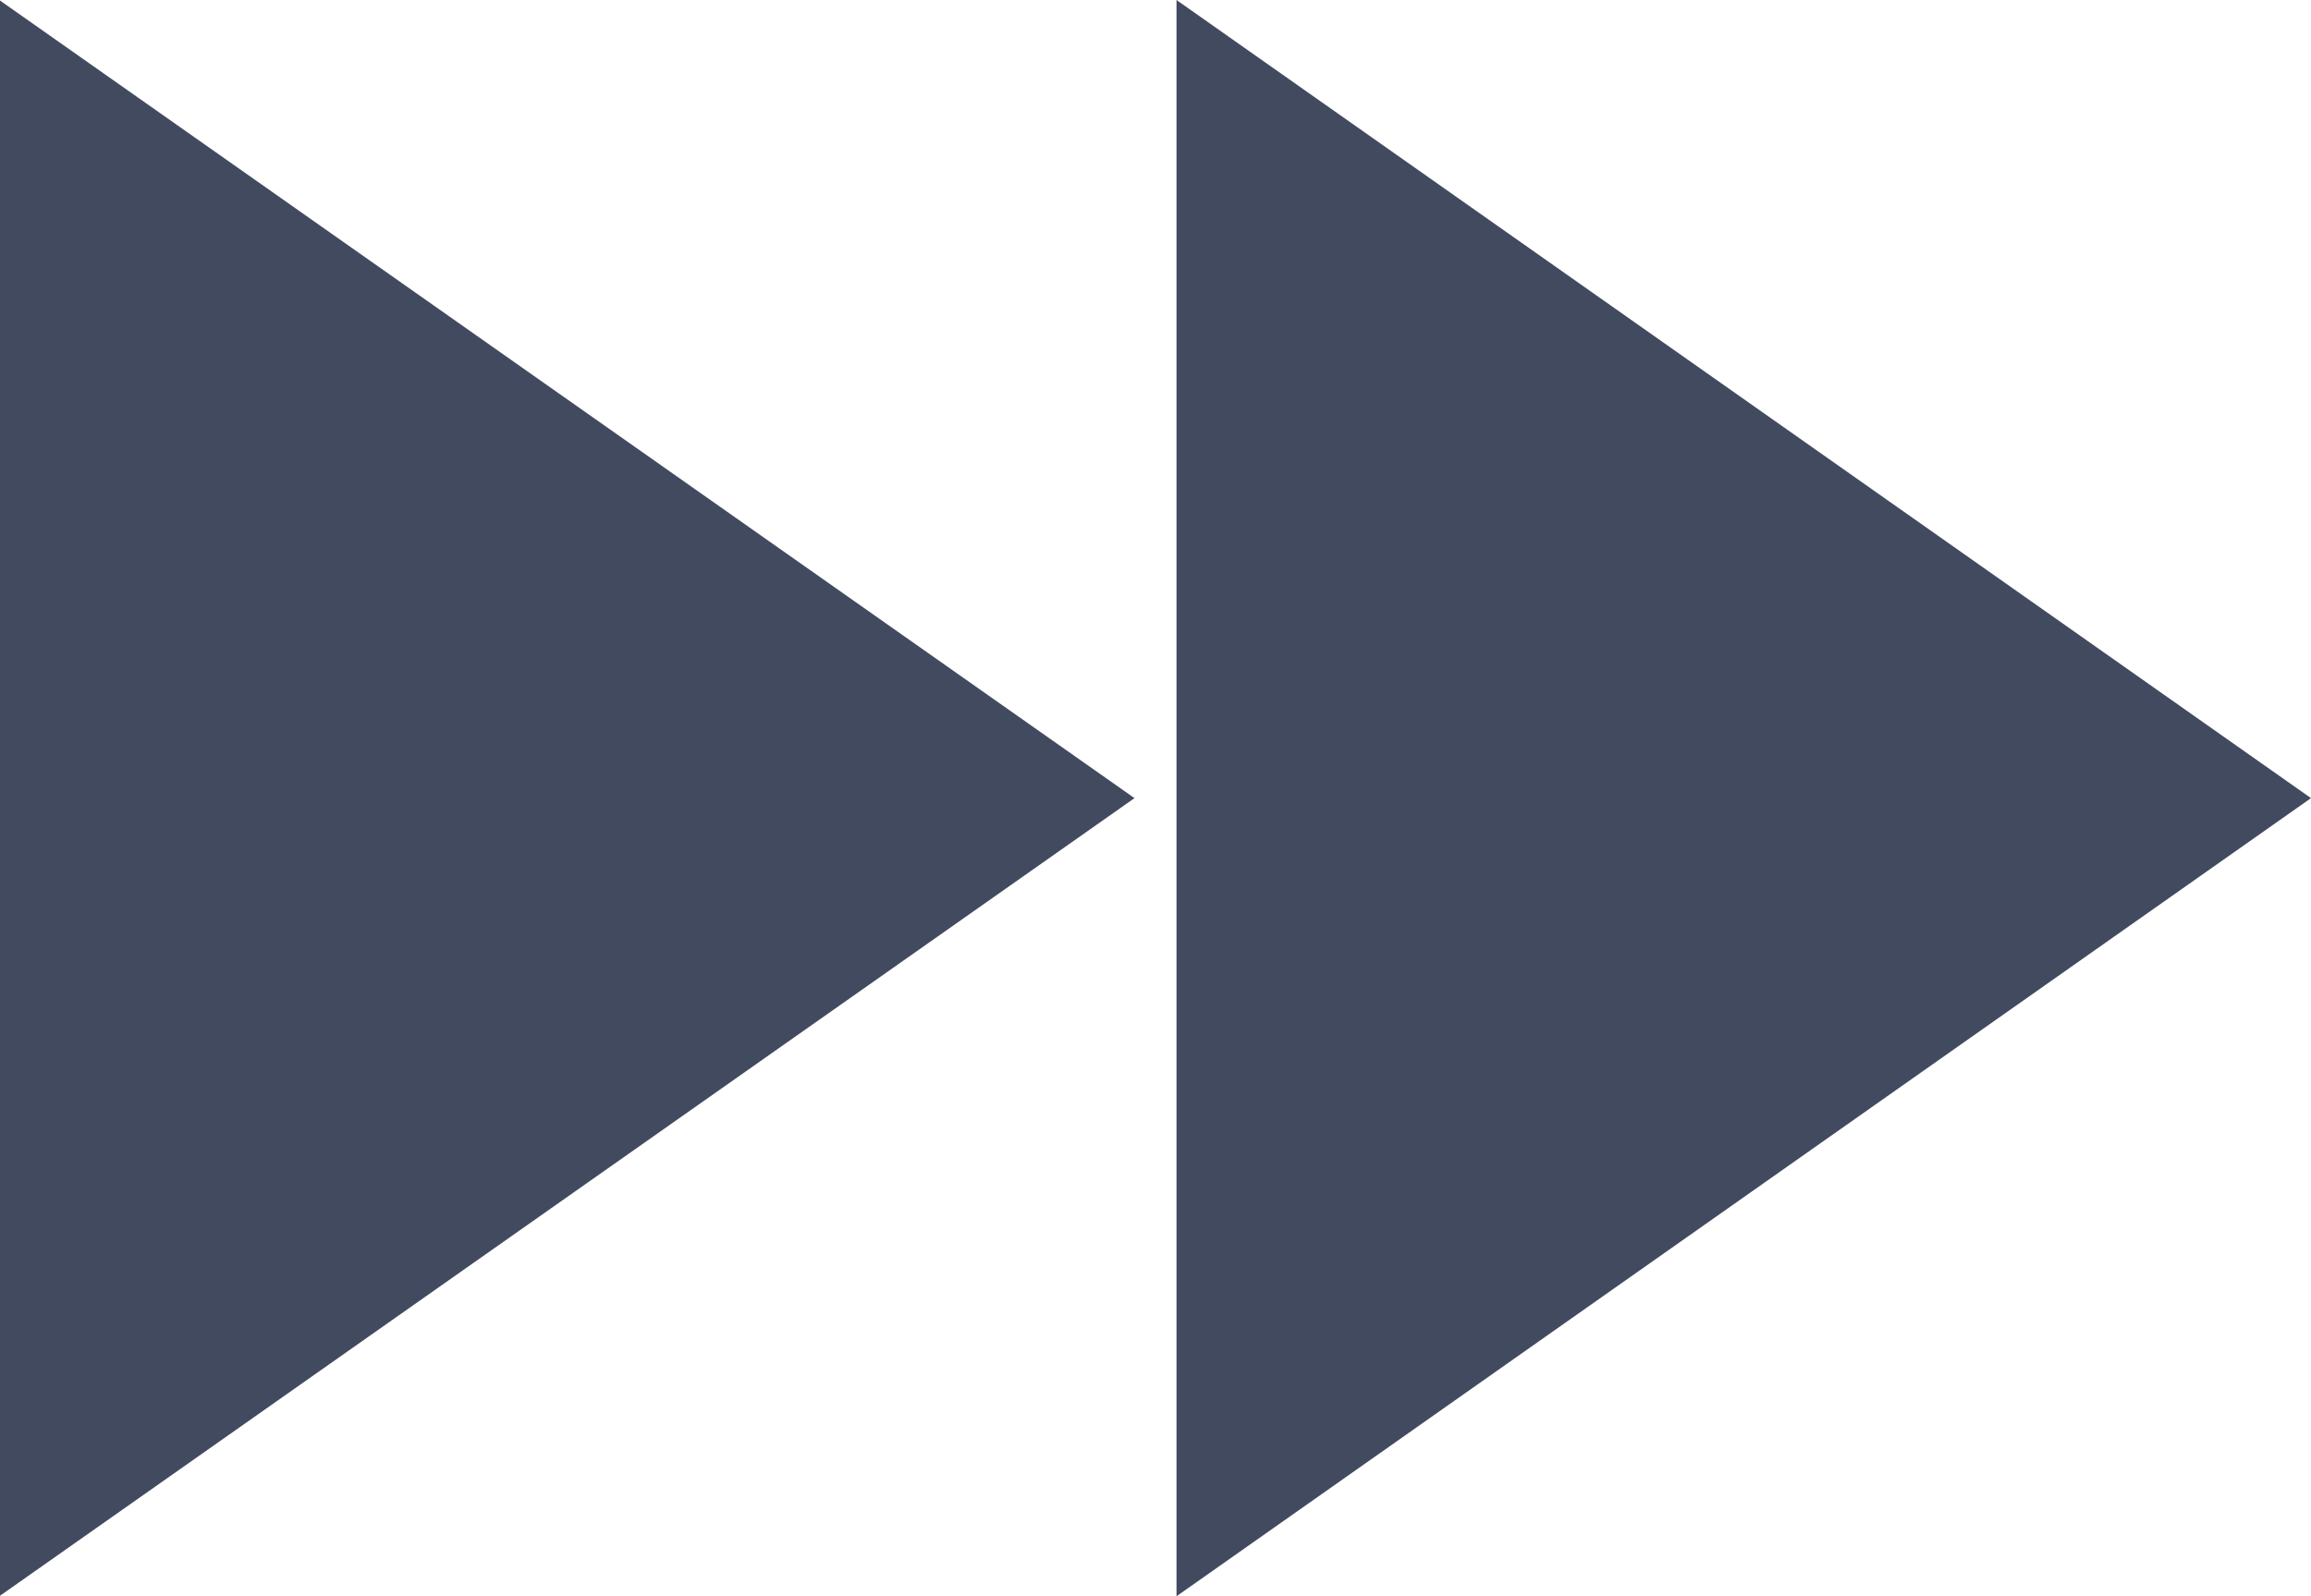 <?xml version="1.0" encoding="UTF-8" standalone="no"?>
<svg width="55px" height="38px" viewBox="0 0 55 38" version="1.1" xmlns="http://www.w3.org/2000/svg" xmlns:xlink="http://www.w3.org/1999/xlink" xmlns:sketch="http://www.bohemiancoding.com/sketch/ns">
    <!-- Generator: Sketch 3.2.2 (9983) - http://www.bohemiancoding.com/sketch -->
    <title>255 - Fast Forward (Flat)</title>
    <desc>Created with Sketch.</desc>
    <defs></defs>
    <g id="Page-1" stroke="none" stroke-width="1" fill="none" fill-rule="evenodd" sketch:type="MSPage">
        <g id="255---Fast-Forward-(Flat)" sketch:type="MSLayerGroup" fill="#424A60">
            <path d="M27,19 L0,37.988 L0,0.013 L27,19" id="Fill-777" sketch:type="MSShapeGroup"></path>
            <path d="M55,19 L28,38 L28,0 L55,19" id="Fill-778" sketch:type="MSShapeGroup"></path>
        </g>
    </g>
</svg>
